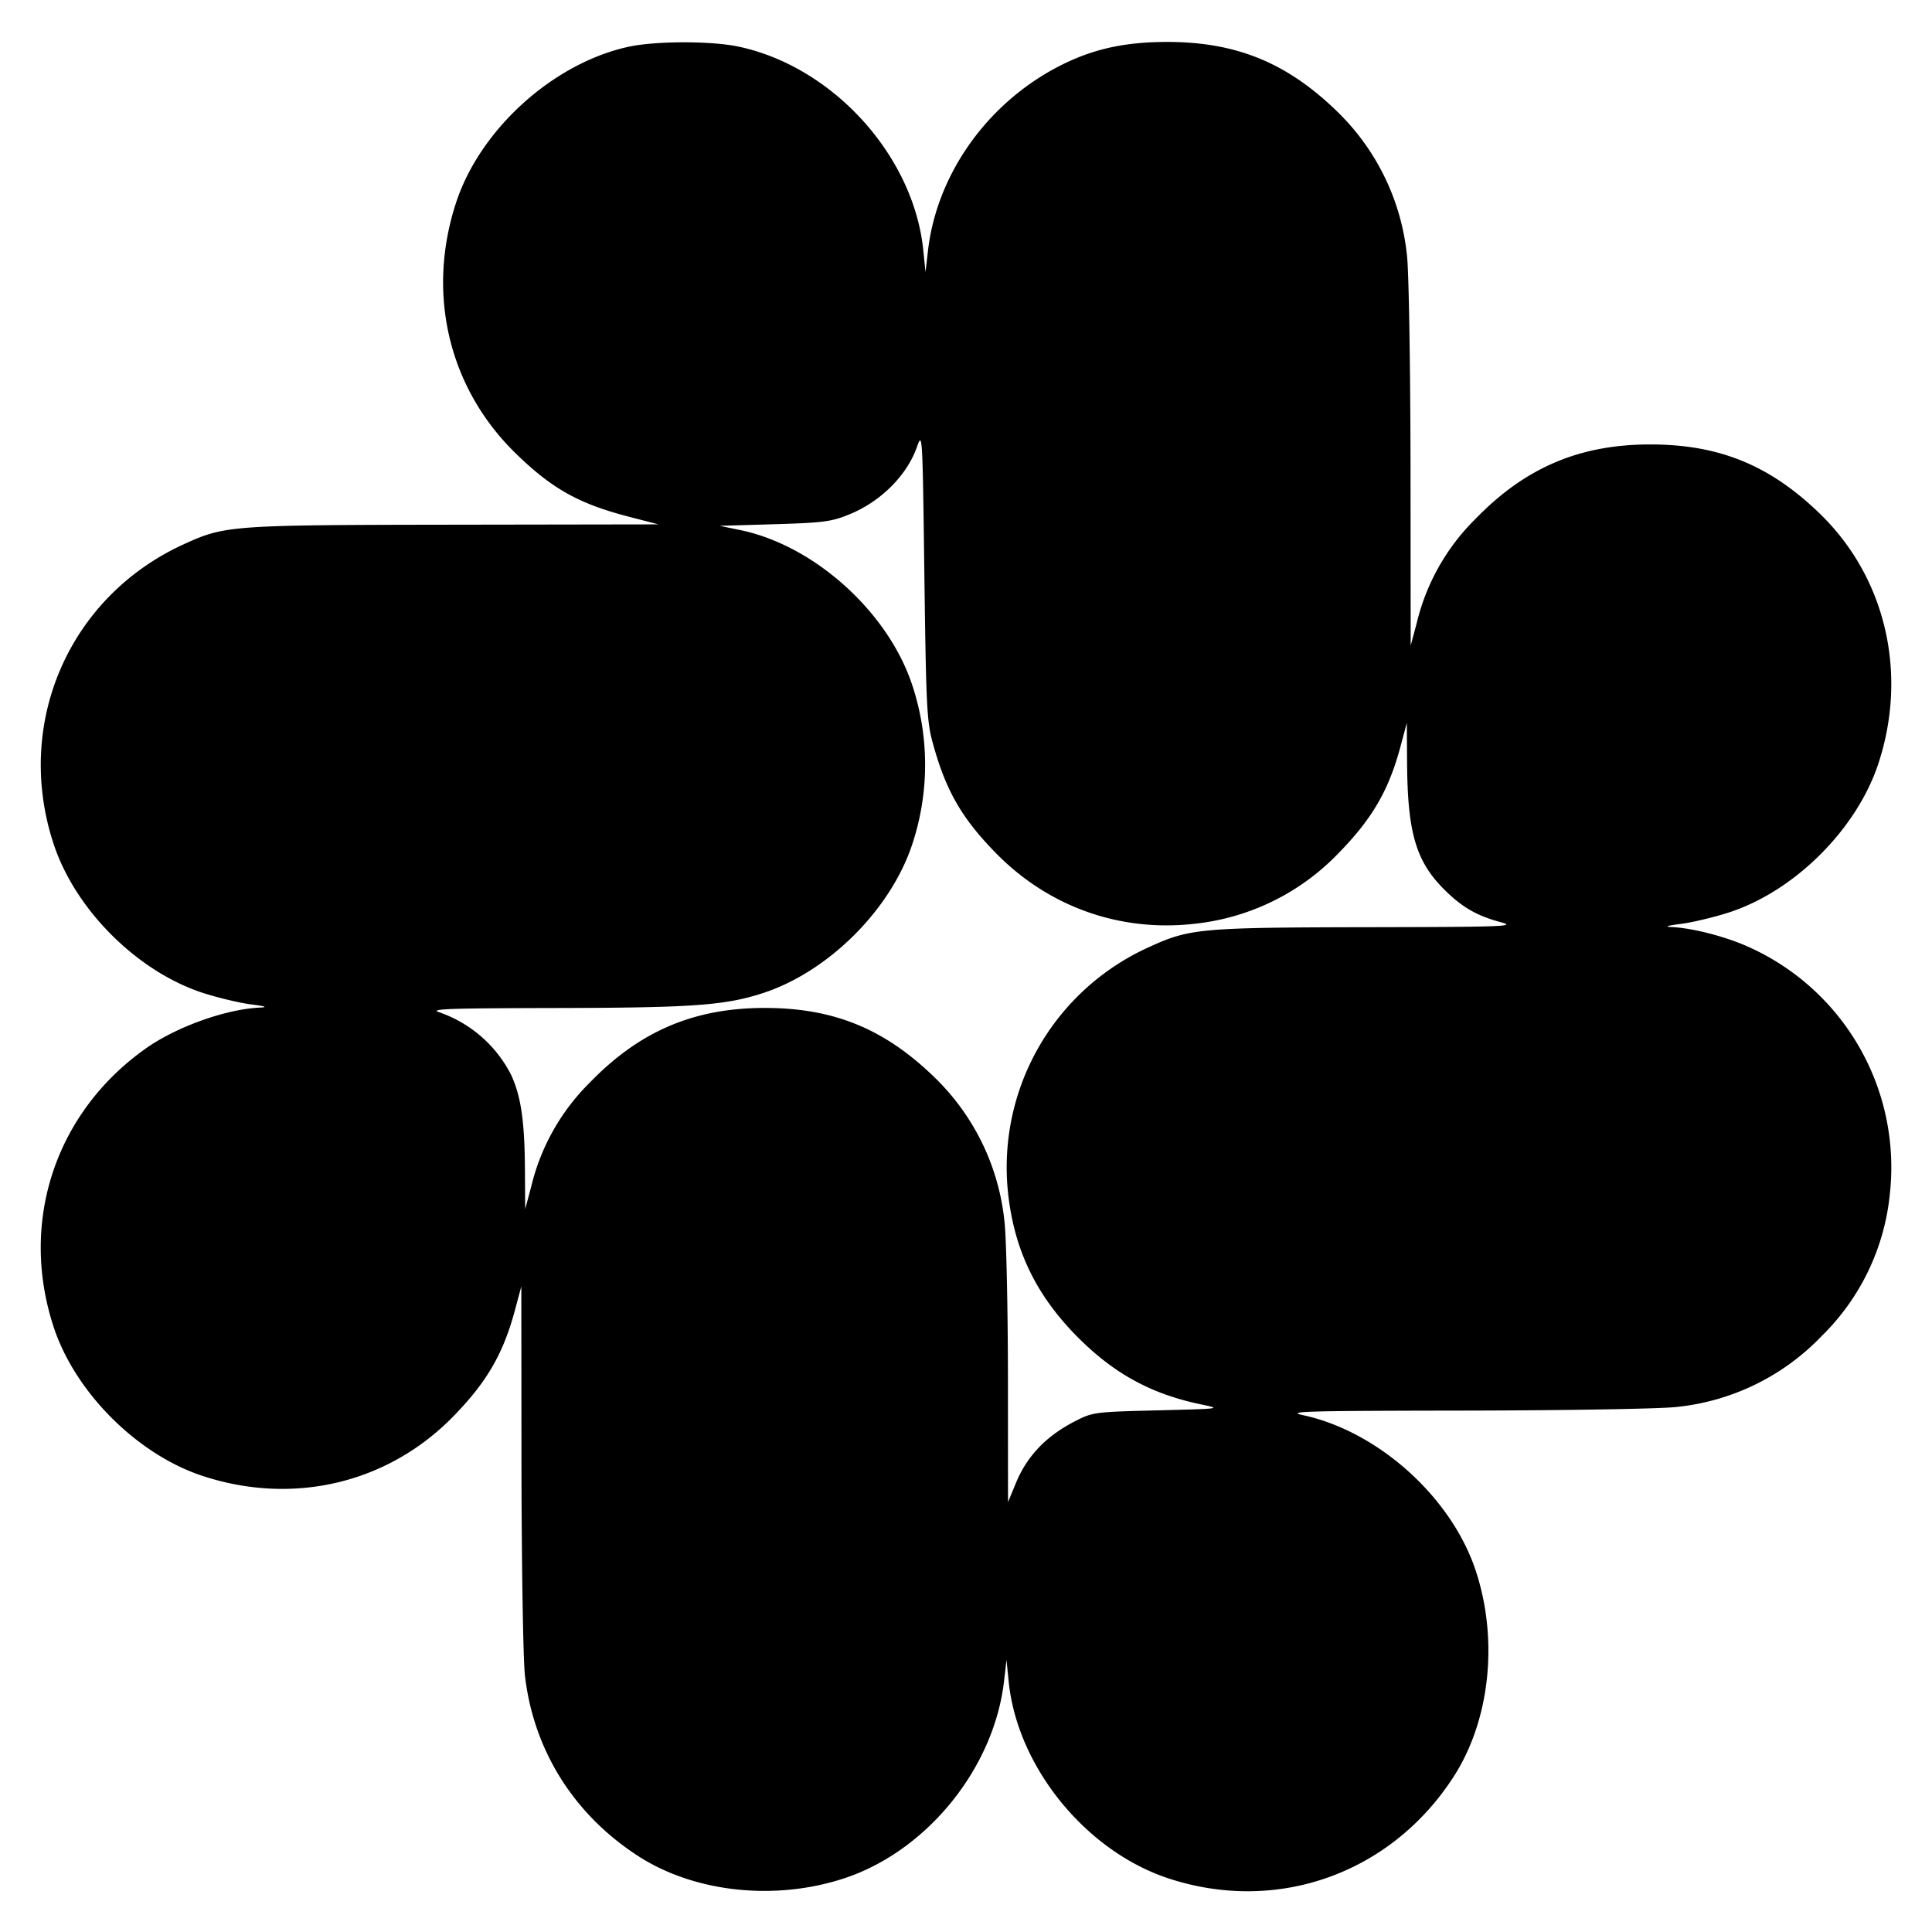 <svg xmlns="http://www.w3.org/2000/svg" width="24" height="24" fill="none" stroke="currentColor" stroke-linecap="round" stroke-linejoin="round" stroke-width="3"><path fill="#000" fill-rule="evenodd" stroke="none" d="M7.808.581c-.933.203-1.839 1.02-2.14 1.929-.374 1.132-.097 2.306.736 3.12.453.442.788.629 1.416.791l.36.093-2.54.004c-2.794.004-2.845.008-3.368.248C.851 7.421.173 8.993.667 10.487c.27.817 1.042 1.585 1.859 1.849.184.059.451.123.594.141.167.021.21.035.12.039-.429.017-1.05.239-1.434.512-1.122.797-1.569 2.156-1.138 3.461.267.808 1.035 1.576 1.844 1.844 1.129.373 2.305.095 3.118-.737.422-.432.625-.785.771-1.336l.075-.28.002 2.24c.002 1.236.021 2.399.043 2.594.107.93.609 1.729 1.412 2.246.7.45 1.696.556 2.555.273 1.029-.34 1.862-1.37 1.985-2.453l.03-.26.027.266c.105 1.059.955 2.107 1.982 2.447 1.354.447 2.771-.058 3.548-1.266.45-.7.556-1.696.272-2.556-.301-.91-1.207-1.727-2.14-1.93-.225-.049-.007-.055 2.008-.058 1.243-.002 2.419-.022 2.614-.044a2.9 2.9 0 0 0 1.822-.889 2.86 2.86 0 0 0 .84-1.756 3 3 0 0 0-1.748-3.068c-.281-.129-.708-.24-.968-.25-.09-.004-.047-.018.12-.039.143-.018.41-.082.594-.141.817-.264 1.589-1.032 1.859-1.848.369-1.118.094-2.306-.717-3.098-.624-.609-1.257-.869-2.116-.869-.878 0-1.554.288-2.171.925a2.7 2.7 0 0 0-.73 1.294l-.075.28-.002-2.24c-.002-1.236-.021-2.399-.043-2.594a2.9 2.9 0 0 0-.863-1.796C15.992.781 15.359.521 14.5.521c-.486 0-.857.074-1.228.245-.951.439-1.632 1.357-1.745 2.354l-.03.26-.027-.266C11.353 1.937 10.349.828 9.174.579 8.834.507 8.143.508 7.808.581M11.59 9.24c.161.583.356.922.78 1.356.653.668 1.54.984 2.464.88a2.9 2.9 0 0 0 1.796-.88c.422-.432.625-.785.771-1.336l.075-.28.003.48c.005.884.109 1.24.466 1.594.221.219.401.322.705.404.189.051.026.057-1.67.06-2.074.004-2.203.016-2.708.248a3 3 0 0 0-1.748 3.068c.079.701.349 1.257.858 1.771.454.458.92.713 1.539.841.257.054.254.054-.541.074-.779.019-.806.023-1.02.132-.363.185-.603.436-.741.773l-.097.235-.001-1.56c-.001-.858-.02-1.719-.042-1.914a2.9 2.9 0 0 0-.863-1.796c-.624-.609-1.257-.869-2.116-.869-.878 0-1.554.288-2.171.925a2.7 2.7 0 0 0-.73 1.294l-.075.28-.003-.48c-.003-.61-.049-.925-.173-1.19a1.58 1.58 0 0 0-.888-.774c-.135-.043.09-.051 1.42-.054 1.735-.003 2.131-.032 2.608-.189.809-.268 1.577-1.036 1.844-1.844a3.14 3.14 0 0 0 0-1.979c-.301-.911-1.219-1.737-2.14-1.926l-.252-.052.68-.02c.607-.018.707-.031.928-.121.39-.158.716-.482.842-.837.069-.196.07-.177.093 1.594.022 1.649.03 1.816.107 2.092"/></svg>
